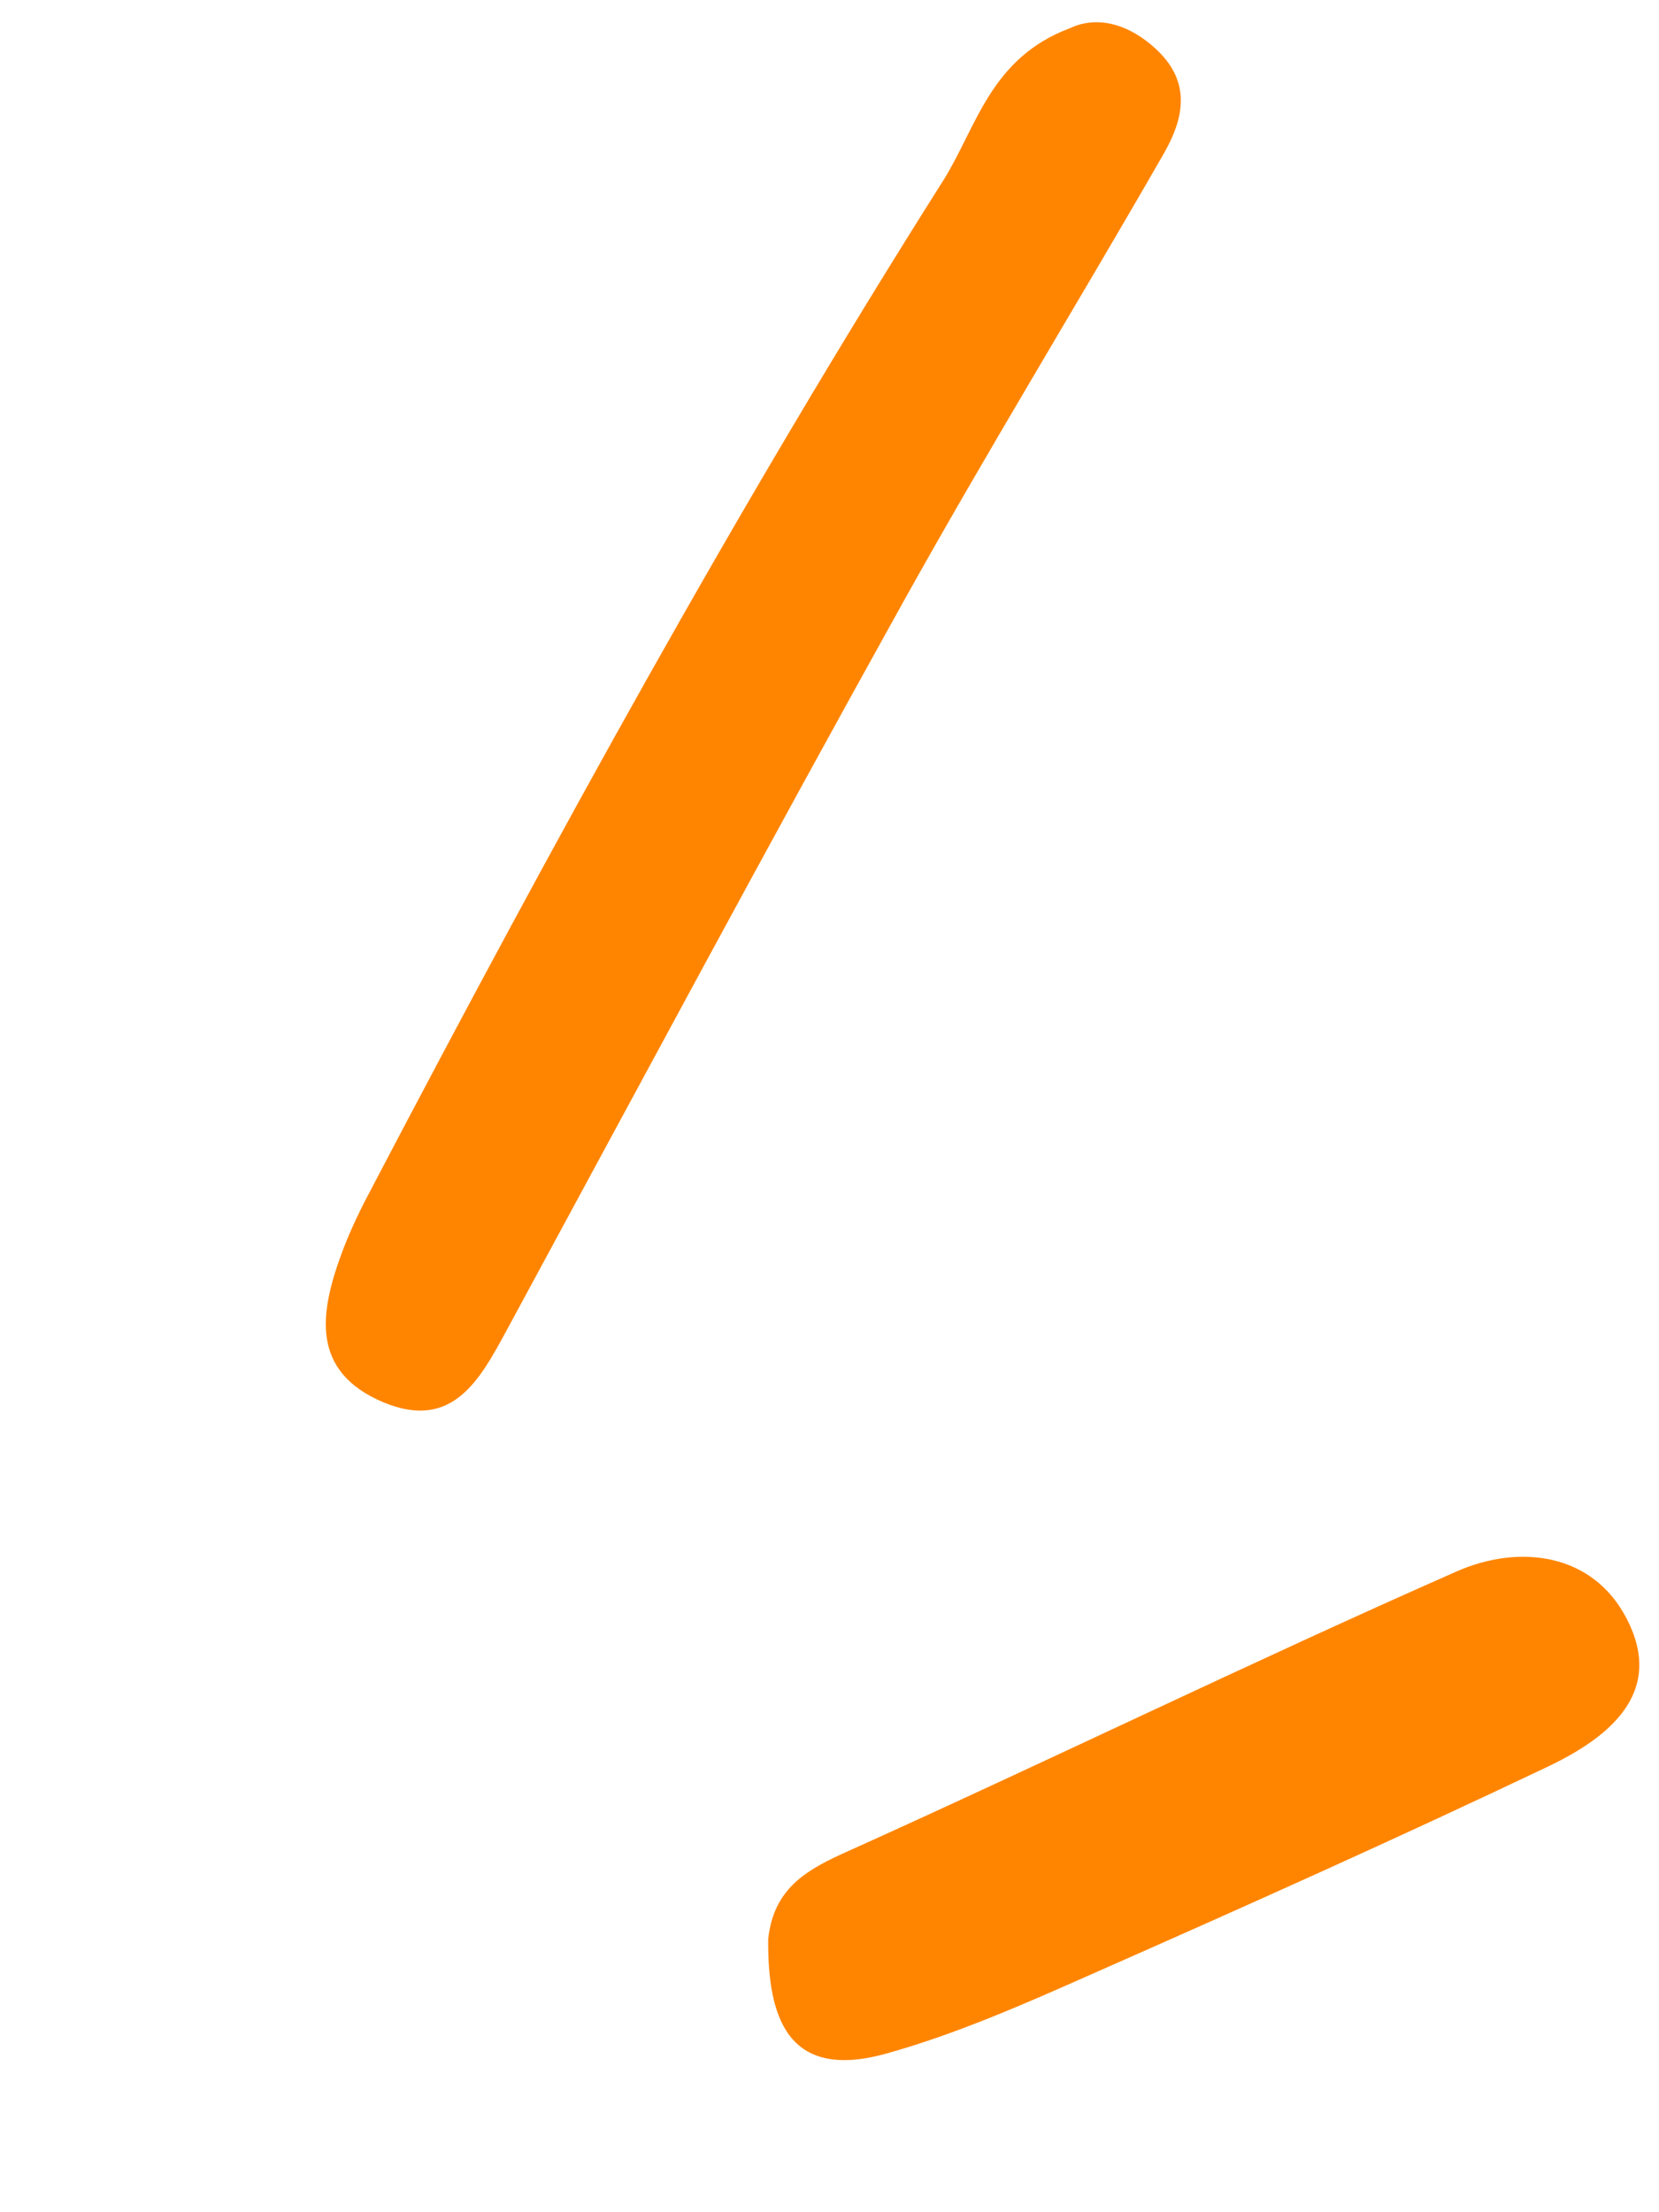 <svg width="27" height="36" viewBox="0 0 27 36" fill="none" xmlns="http://www.w3.org/2000/svg">
<path d="M17.413 0.459C16.111 0.946 15.892 2.08 15.349 2.941C11.998 8.234 8.988 13.734 6.077 19.282C5.889 19.635 5.706 20.002 5.567 20.378C5.208 21.347 5.038 22.316 6.244 22.822C7.371 23.288 7.813 22.445 8.252 21.637C10.393 17.685 12.516 13.723 14.699 9.798C16.063 7.347 17.534 4.948 18.935 2.509C19.271 1.924 19.405 1.32 18.78 0.768C18.295 0.339 17.799 0.275 17.413 0.459Z" fill="#FF8500"/>
<path d="M12.502 31.558C12.493 32.816 12.808 33.861 14.407 33.423C15.552 33.106 16.664 32.615 17.76 32.129C20.247 31.032 22.721 29.924 25.176 28.756C26.156 28.291 27.115 27.561 26.469 26.332C25.914 25.266 24.719 25.128 23.712 25.57C20.349 27.052 17.045 28.666 13.693 30.174C13.051 30.467 12.585 30.784 12.502 31.558Z" fill="#FF8500"/>
</svg>
